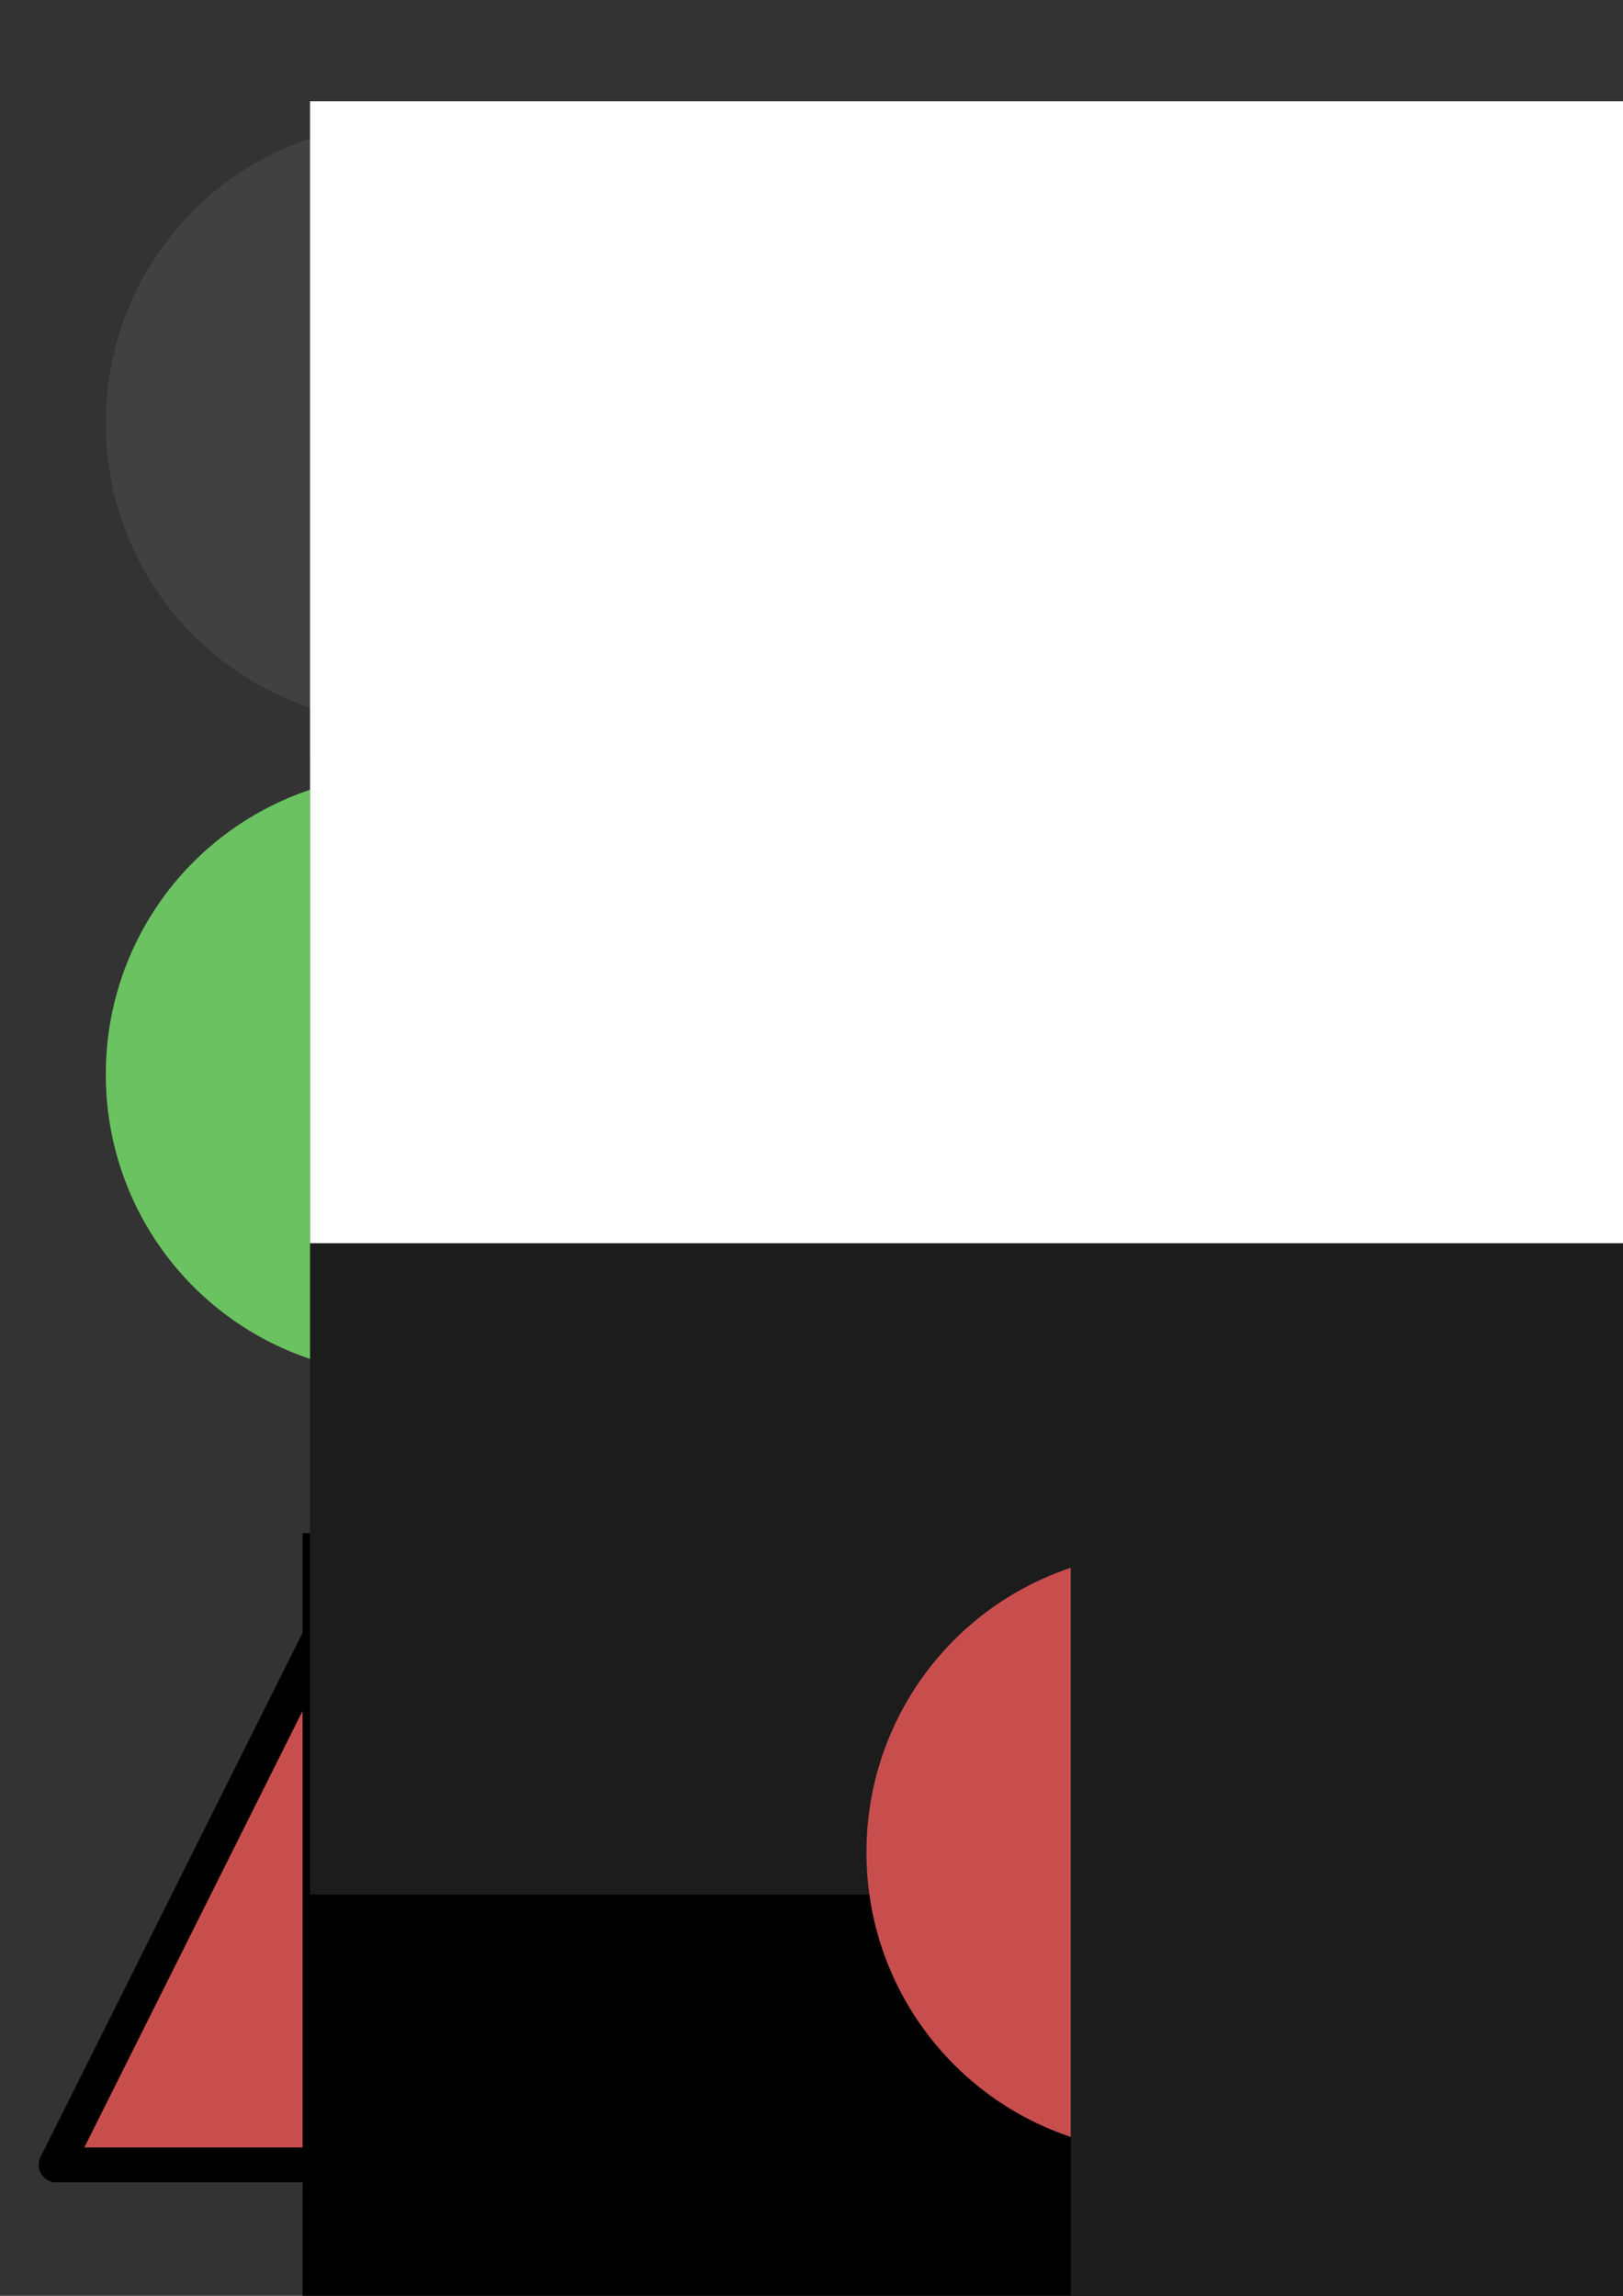 <?xml version="1.0" encoding="UTF-8" standalone="no"?>
<!-- Created with Inkscape (http://www.inkscape.org/) -->

<svg
   xmlns:dc="http://purl.org/dc/elements/1.1/"
   xmlns:cc="http://creativecommons.org/ns#"
   xmlns:rdf="http://www.w3.org/1999/02/22-rdf-syntax-ns#"
   xmlns:svg="http://www.w3.org/2000/svg"
   xmlns="http://www.w3.org/2000/svg"
   xmlns:sodipodi="http://sodipodi.sourceforge.net/DTD/sodipodi-0.dtd"
   xmlns:inkscape="http://www.inkscape.org/namespaces/inkscape"
   version="1.2"
   width="744.094"
   height="1052.362"
   id="svg2"
   inkscape:version="0.48.5 r10040"
   sodipodi:docname="symbols.svg">
  <rect width="100%" height="100%" fill="#333333" stroke="none"/>
  <sodipodi:namedview
     pagecolor="#ffffff"
     bordercolor="#666666"
     borderopacity="1"
     objecttolerance="10"
     gridtolerance="10"
     guidetolerance="10"
     inkscape:pageopacity="0"
     inkscape:pageshadow="2"
     inkscape:window-width="1920"
     inkscape:window-height="1025"
     id="namedview24"
     showgrid="false"
     inkscape:zoom="0.63429569"
     inkscape:cx="136.0852"
     inkscape:cy="310.76167"
     inkscape:window-x="-2"
     inkscape:window-y="-3"
     inkscape:window-maximized="1"
     inkscape:current-layer="svg2" />
  <defs
     id="defs4" />
  <g
     id="g3864"
     transform="translate(-20,-14.286)">
    <path
       inkscape:connector-curvature="0"
       style="fill:#c84e4e;fill-opacity:1;stroke:#000000;stroke-width:16;stroke-linejoin:round;stroke-opacity:1"
       id="rect2985"
       d="m 205.714,686.648 160,320 -320,0 z" />
    <flowRoot
       style="font-size:40px;font-style:normal;font-weight:normal;line-height:125%;letter-spacing:0px;word-spacing:0px;fill:#000000;fill-opacity:1;stroke:none;font-family:Sans"
       xml:space="preserve"
       id="flowRoot2988"
       transform="matrix(8.775,0,0,6.543,-681.181,-5346.037)"><flowRegion
         id="flowRegion2990"><rect
           id="rect2992"
           y="926.648"
           x="95.714"
           height="85.714"
           width="125.714" /></flowRegion><flowPara
         id="flowPara2994">!</flowPara></flowRoot>  </g>
  <g
     id="g3857"
     transform="translate(-18.571,8.571)">
    <path
       inkscape:connector-curvature="0"
       style="fill:#6bc260;fill-opacity:1;stroke:#1c1c1c;stroke-width:16;stroke-linecap:round;stroke-linejoin:round;stroke-miterlimit:4;stroke-opacity:0;stroke-dasharray:none;stroke-dashoffset:0"
       id="path3764"
       transform="matrix(0.725,0,0,0.725,16.346,46.659)"
       d="m 448.571,603.076 a 189.286,189.286 0 1 1 -378.571,0 189.286,189.286 0 1 1 378.571,0 z" />
    <flowRoot
       style="font-size:40px;font-style:normal;font-weight:normal;line-height:125%;letter-spacing:0px;word-spacing:0px;fill:#1c1c1c;fill-opacity:1;stroke:none;font-family:Sans"
       xml:space="preserve"
       id="flowRoot2988-9"
       transform="matrix(8.775,0,0,6.107,-679.173,-5322.623)"><flowRegion
         id="flowRegion2990-3"><rect
           style="fill:#1c1c1c;fill-opacity:1"
           id="rect2992-2"
           y="926.648"
           x="95.714"
           height="85.714"
           width="125.714" /></flowRegion><flowPara
         style="font-style:normal;font-variant:normal;font-weight:normal;font-stretch:normal;font-family:Aller;-inkscape-font-specification:Aller"
         id="flowPara2994-4">i</flowPara></flowRoot>  </g>
  <g
     id="g3850"
     transform="translate(-342.857,-295.714)">
    <path
       inkscape:connector-curvature="0"
       style="fill:#414141;fill-opacity:1;stroke:none"
       id="path3764-1"
       transform="matrix(0.725,0,0,0.725,340.632,52.373)"
       d="m 448.571,603.076 a 189.286,189.286 0 1 1 -378.571,0 189.286,189.286 0 1 1 378.571,0 z" />
    <flowRoot
       style="font-size:40px;font-style:normal;font-weight:normal;line-height:125%;letter-spacing:0px;word-spacing:0px;fill:#ffffff;fill-opacity:1;stroke:none;font-family:Sans"
       xml:space="preserve"
       id="flowRoot2988-9-1"
       transform="matrix(8.775,0,0,6.107,-354.887,-5316.908)"><flowRegion
         id="flowRegion2990-3-0"><rect
           style="fill:#ffffff;fill-opacity:1"
           id="rect2992-2-08"
           y="926.648"
           x="95.714"
           height="85.714"
           width="125.714" /></flowRegion><flowPara
         style="font-style:normal;font-variant:normal;font-weight:normal;font-stretch:normal;fill:#ffffff;fill-opacity:1;font-family:Aller;-inkscape-font-specification:Aller"
         id="flowPara2994-4-8">i</flowPara></flowRoot>  </g>
  <g
     id="g3857-8"
     transform="translate(330.165,365.196)"
     inkscape:export-xdpi="10.070158"
     inkscape:export-ydpi="10.070158"
     inkscape:export-filename="/home/paul/Dev/qTox/ui/chatArea/error.png">
    <path
       inkscape:connector-curvature="0"
       style="fill:#c84e4e;fill-opacity:1;stroke:#1c1c1c;stroke-width:16;stroke-linecap:round;stroke-linejoin:round;stroke-miterlimit:4;stroke-opacity:0;stroke-dasharray:none;stroke-dashoffset:0"
       id="path3764-6"
       transform="matrix(0.725,0,0,0.725,16.346,46.659)"
       d="m 448.571,603.076 a 189.286,189.286 0 1 1 -378.571,0 189.286,189.286 0 1 1 378.571,0 z"
       inkscape:export-filename="/home/paul/Dev/qTox/ui/chatArea/error.png"
       inkscape:export-xdpi="90"
       inkscape:export-ydpi="90" />
    <flowRoot
       style="font-size:40px;font-style:normal;font-weight:normal;line-height:125%;letter-spacing:0px;word-spacing:0px;fill:#1c1c1c;fill-opacity:1;stroke:none;font-family:Sans"
       xml:space="preserve"
       id="flowRoot2988-9-10"
       transform="matrix(8.775,0,0,6.107,-679.173,-5322.623)"
       inkscape:export-filename="/home/paul/Dev/qTox/ui/chatArea/error.png"
       inkscape:export-xdpi="90"
       inkscape:export-ydpi="90"><flowRegion
         id="flowRegion2990-3-1"><rect
           style="fill:#1c1c1c;fill-opacity:1"
           id="rect2992-2-7"
           y="926.648"
           x="95.714"
           height="85.714"
           width="125.714" /></flowRegion><flowPara
         style="font-style:normal;font-variant:normal;font-weight:normal;font-stretch:normal;font-family:Aller;-inkscape-font-specification:Aller"
         id="flowPara2994-4-0">i</flowPara></flowRoot>  </g>
</svg>
